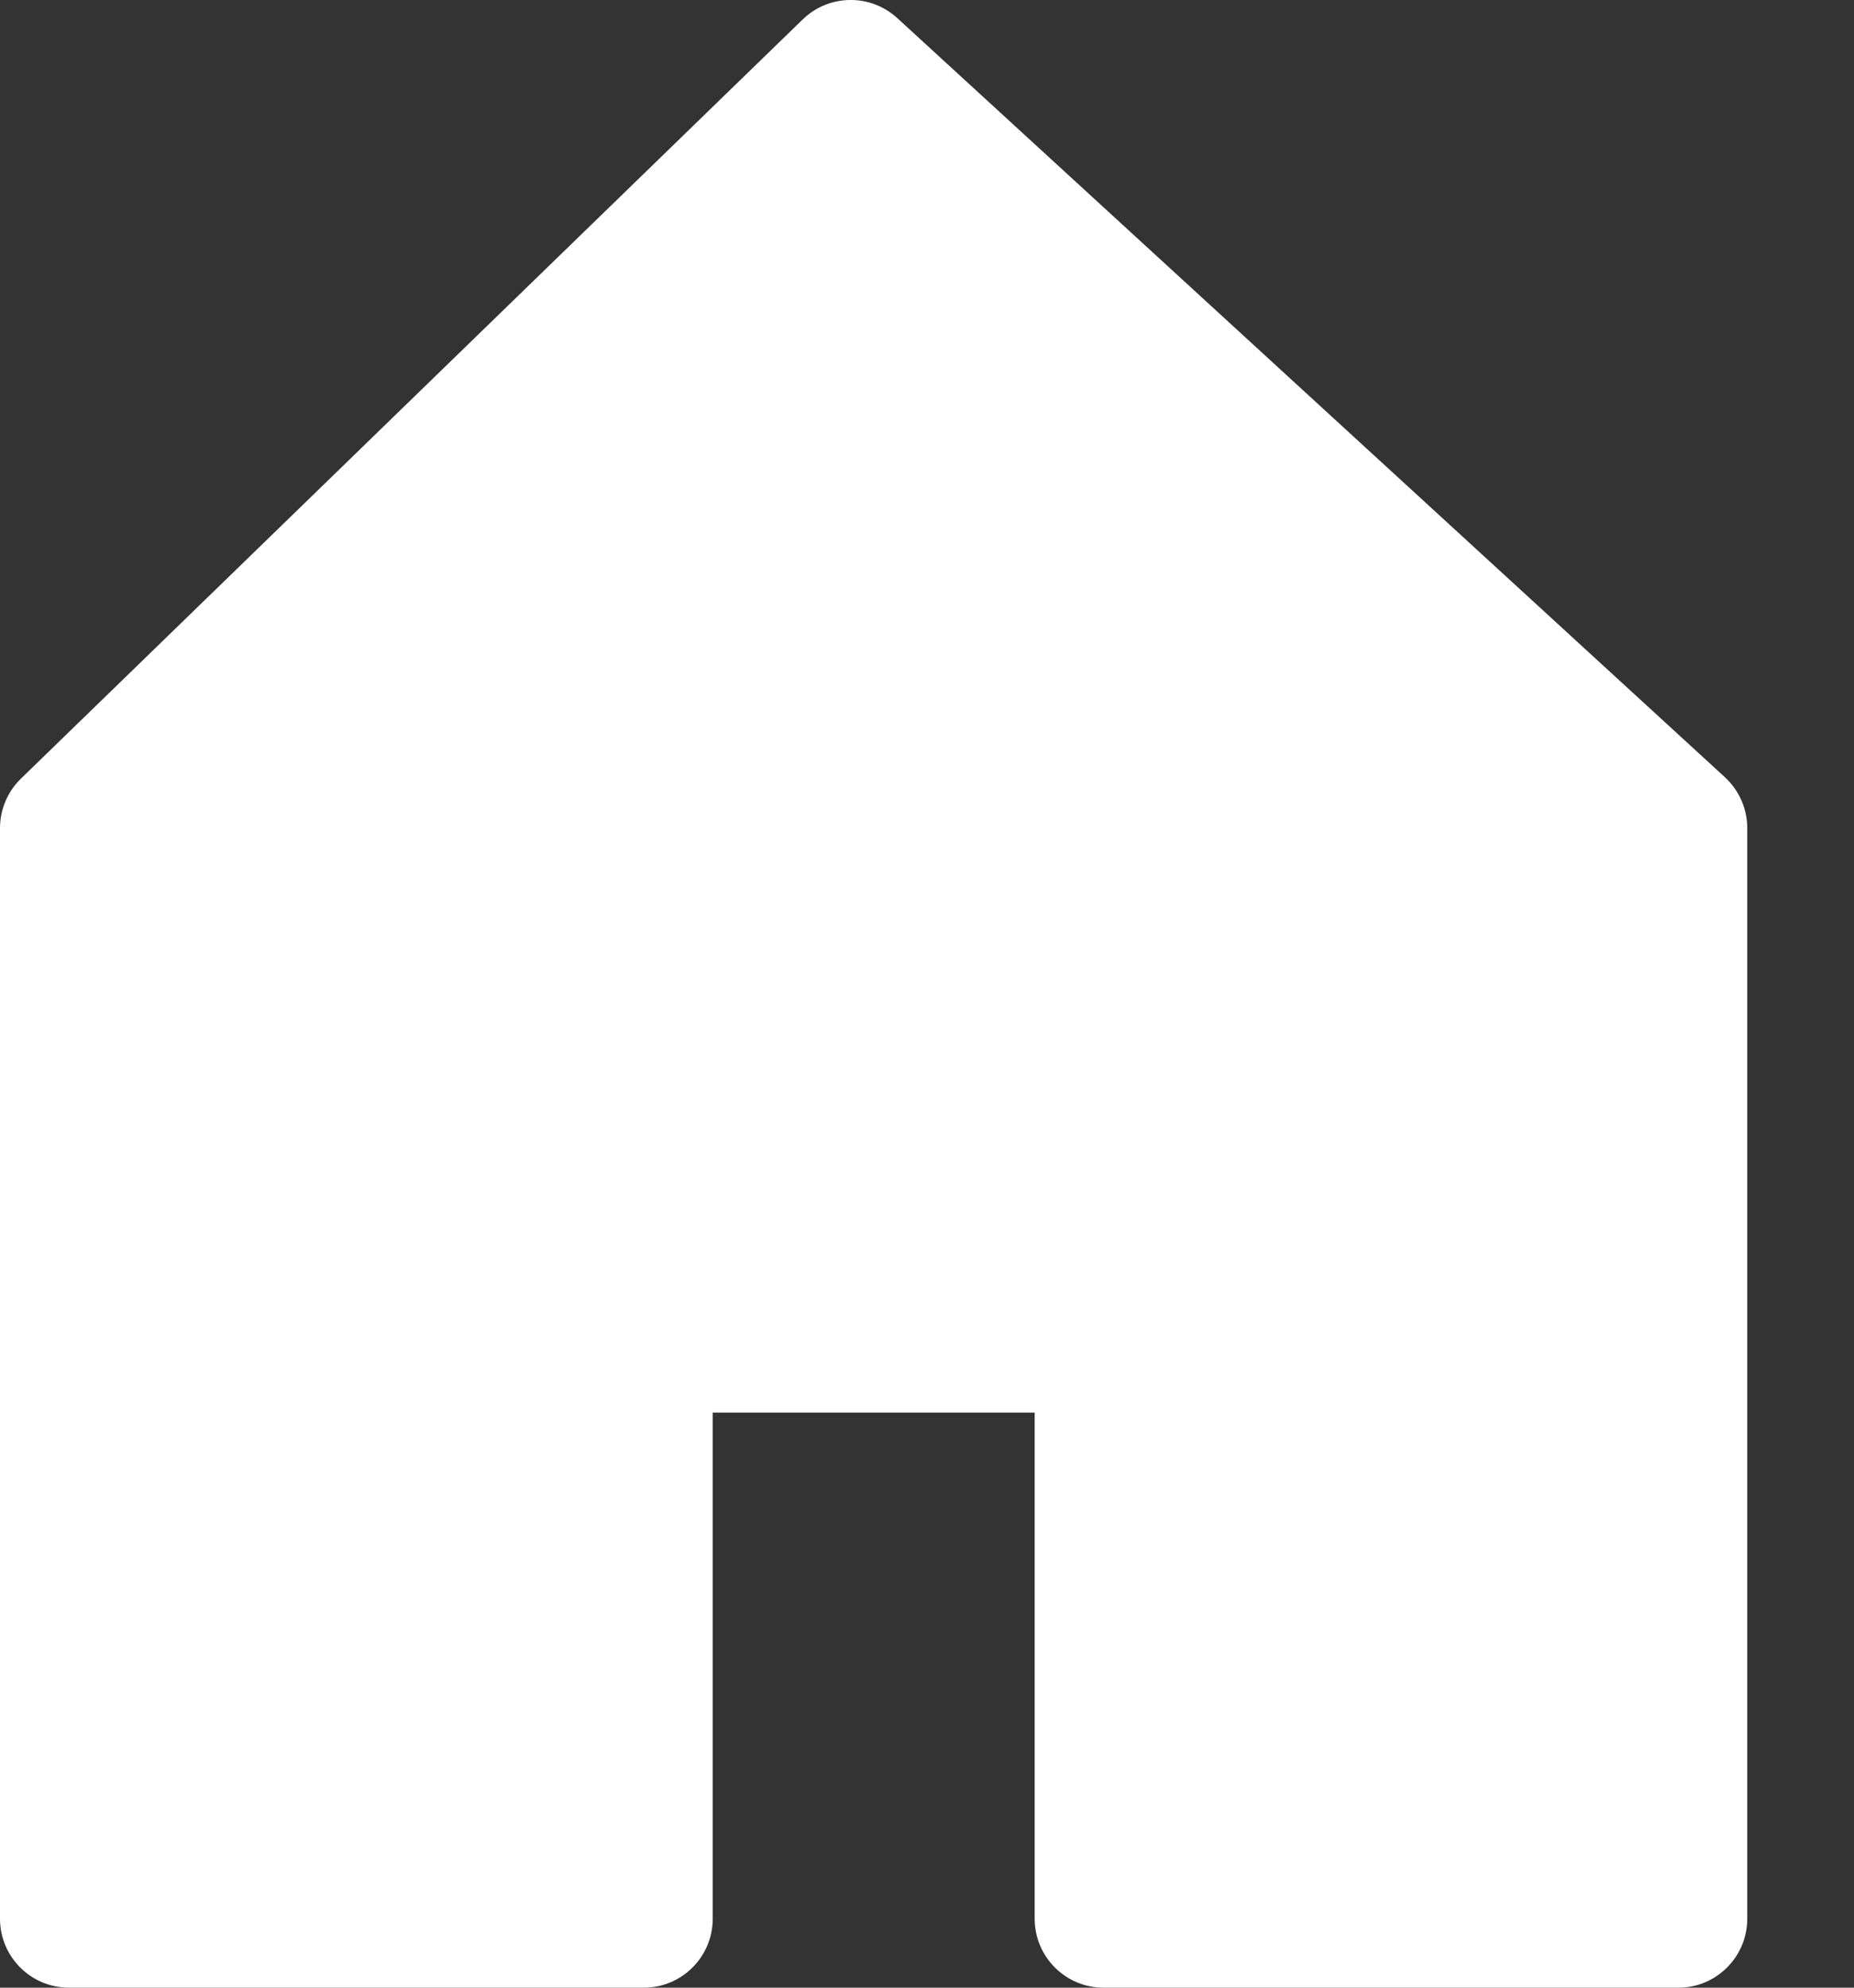<?xml version="1.0" encoding="UTF-8"?>
<svg width="14px" height="15px" viewBox="0 0 14 15" version="1.1" xmlns="http://www.w3.org/2000/svg" xmlns:xlink="http://www.w3.org/1999/xlink">
    <rect x="0" y="0" width="14" height="15" fill="#333333" stroke="none"/>
    <title>57A7F318-3016-4F2D-ACB6-ABCC1E4A8C1A</title>
    <g id="Design" stroke="none" stroke-width="1" fill="none" fill-rule="evenodd">
        <g id="home" transform="translate(-46, -126)" fill="#FFFFFF">
            <path d="M59.026,131.866 L52.776,126.137 C52.572,125.95 52.259,125.955 52.061,126.147 L46.158,131.876 C46.057,131.974 46,132.109 46,132.25 L46,140.479 C46,140.767 46.233,141 46.521,141 L50.861,141 C51.149,141 51.382,140.767 51.382,140.479 L51.382,136.66 L53.813,136.66 L53.813,140.479 C53.813,140.767 54.046,141 54.333,141 L58.674,141 C58.961,141 59.194,140.767 59.194,140.479 L59.194,132.25 C59.194,132.104 59.133,131.965 59.026,131.866" id="Fill-1"></path>
        </g>
    </g>
</svg>